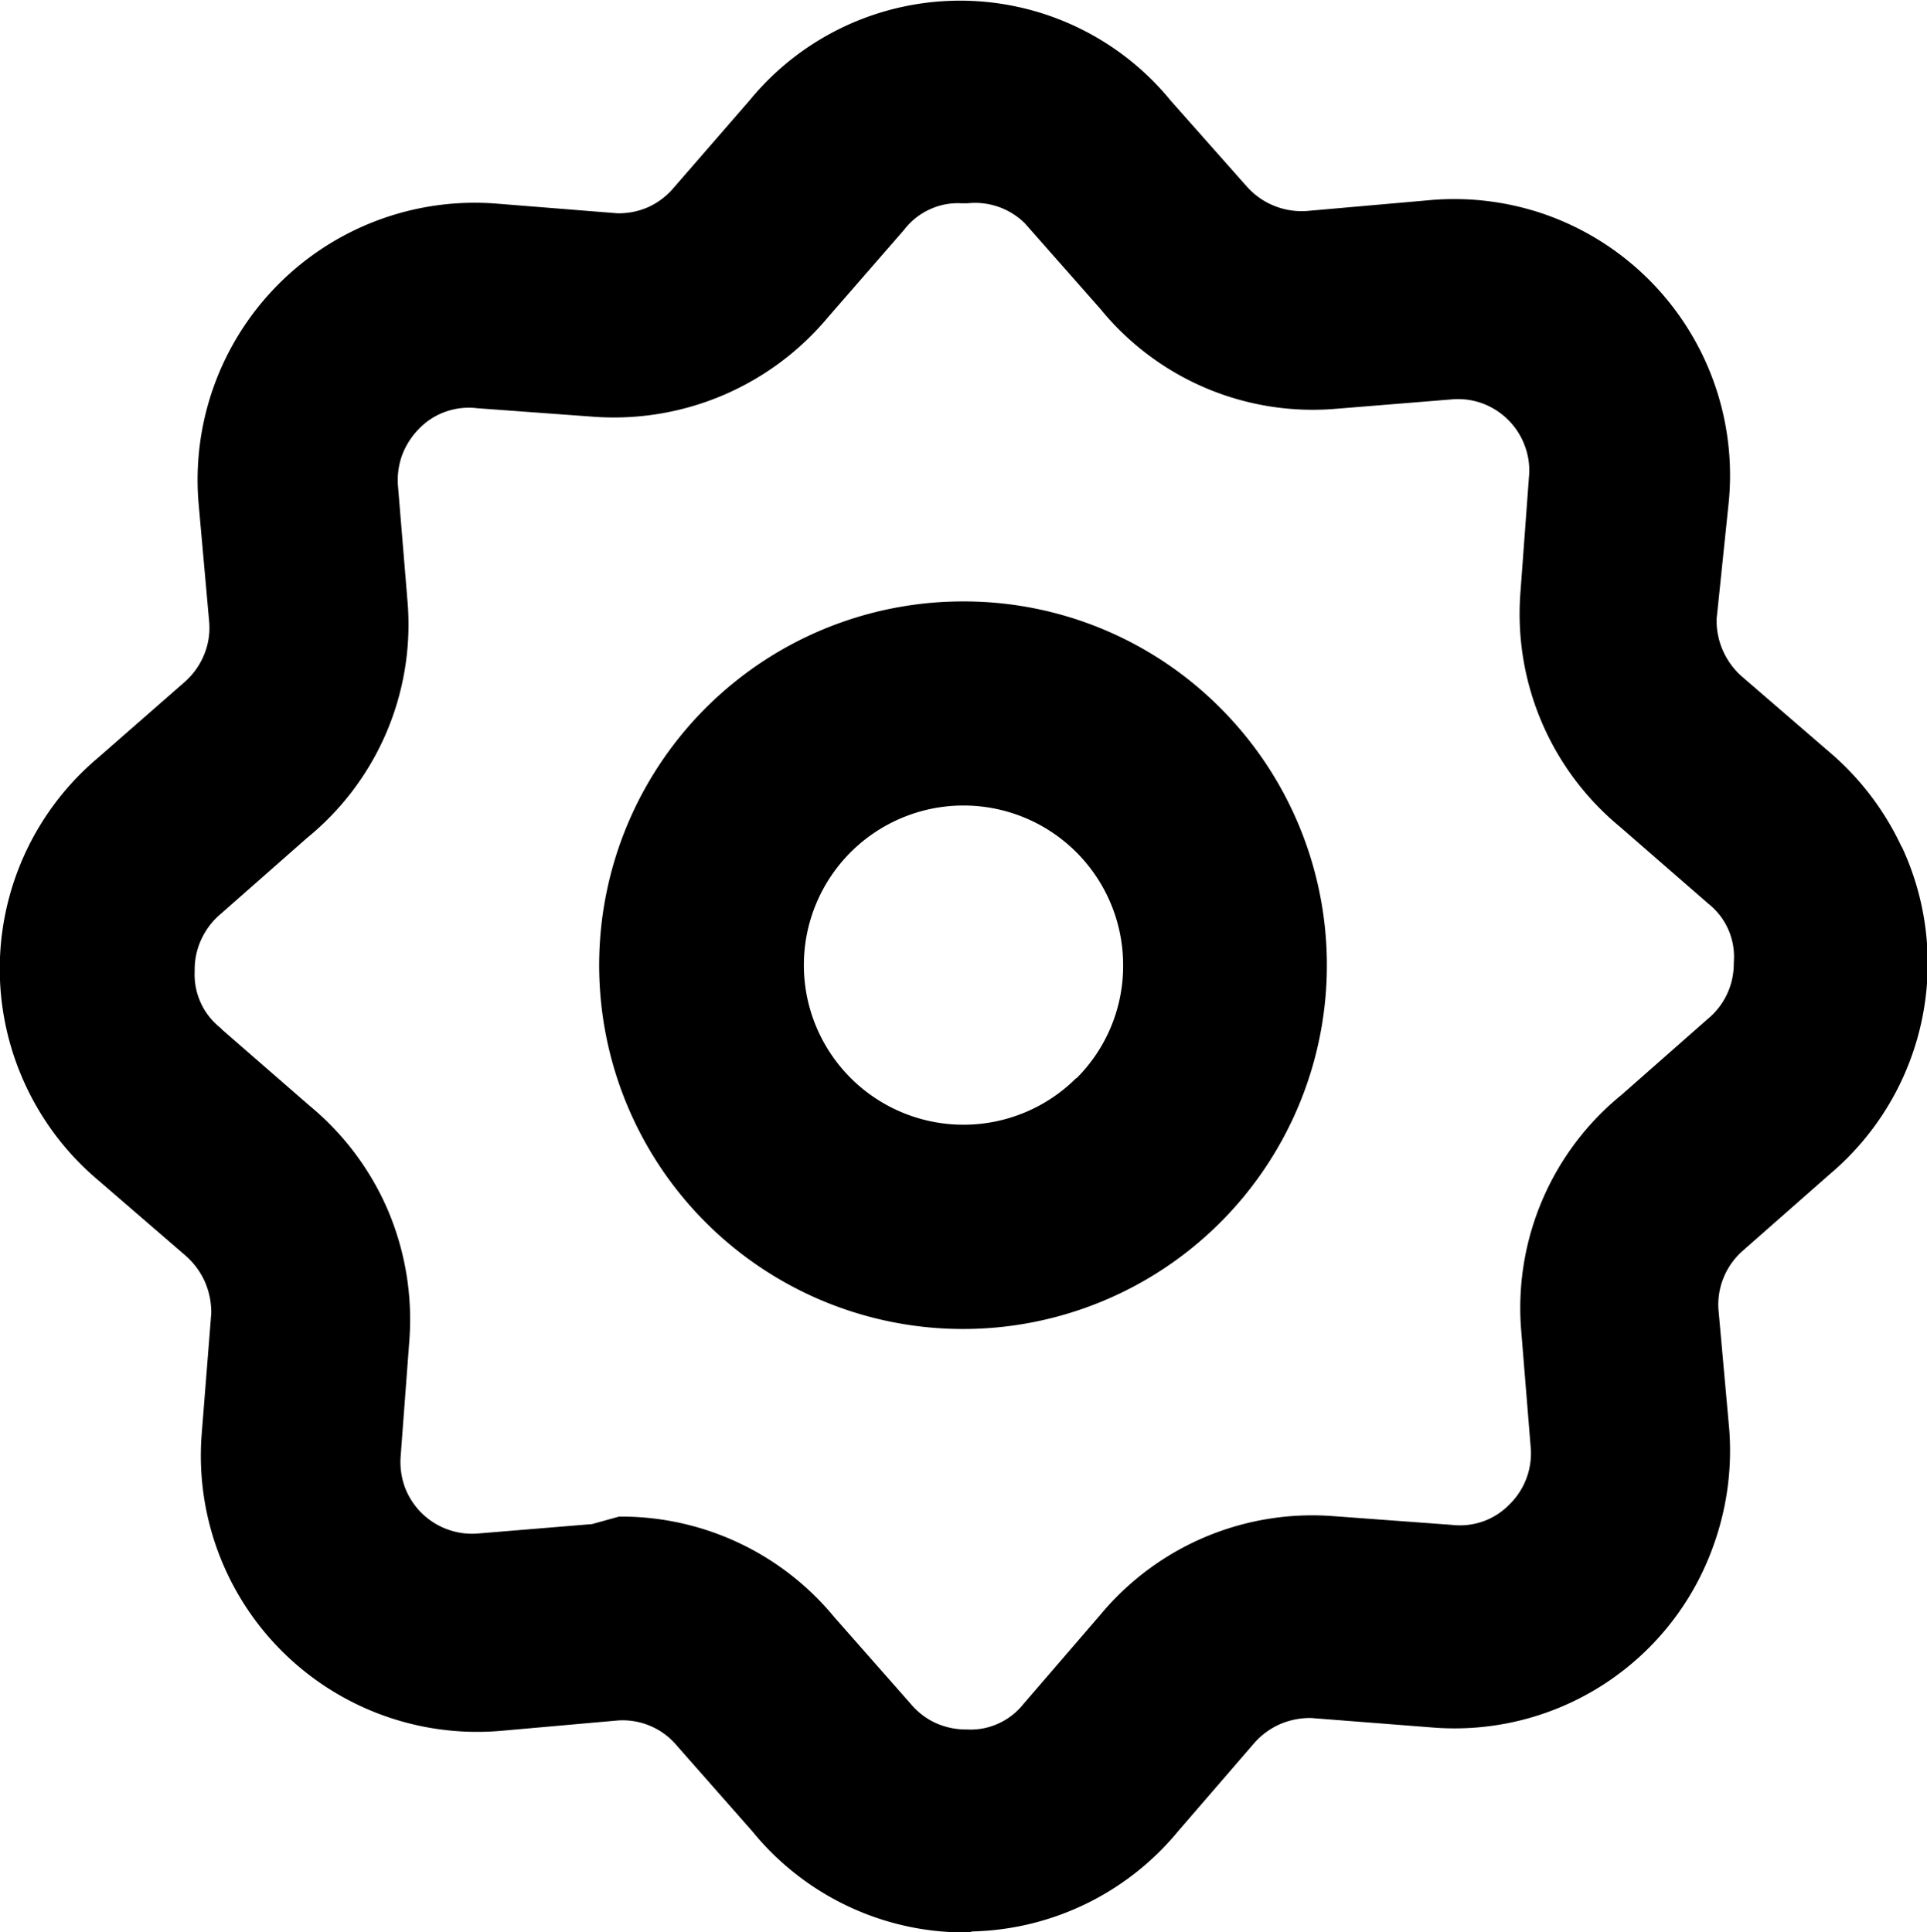 <svg xmlns="http://www.w3.org/2000/svg" viewBox="0 0 131.34 131.71"><g id="Layer_2" data-name="Layer 2"><g id="Layer_1-2" data-name="Layer 1"><path d="M129.59,57.69a19,19,0,0,0-4.9-6.42l-6-5.18A5.08,5.08,0,0,1,117,42.2l.83-8a18.85,18.85,0,0,0-12.4-19.54,18.86,18.86,0,0,0-8.15-1l-8.06.71A5,5,0,0,1,85,12.74L79.8,6.87a18.53,18.53,0,0,0-28.68-.06l-5.21,6a4.94,4.94,0,0,1-1.75,1.32,5,5,0,0,1-2.08.41l-8.25-.66a18.89,18.89,0,0,0-20.3,20.37l.72,8.06a4.8,4.8,0,0,1-.32,2.28,5,5,0,0,1-1.34,1.9L6.68,51.66A18.8,18.8,0,0,0,1.75,74a18.79,18.79,0,0,0,4.9,6.42l6,5.18a5.18,5.18,0,0,1,1.32,1.79,5.25,5.25,0,0,1,.43,2.14l-.65,8.2A18.83,18.83,0,0,0,34.08,118l8-.71A4.81,4.81,0,0,1,46.13,119l5.17,5.87a18.68,18.68,0,0,0,14.36,6.87H66l.27-.07a18.74,18.74,0,0,0,14-6.8l5.18-6a5.08,5.08,0,0,1,1.79-1.33,5.19,5.19,0,0,1,2.13-.42l8.19.64a18.72,18.72,0,0,0,19.2-12.33,19.06,19.06,0,0,0,1.1-8l-.72-8a4.83,4.83,0,0,1,.32-2.29,4.92,4.92,0,0,1,1.34-1.89l5.91-5.2a18.8,18.8,0,0,0,4.93-22.29Zm-11.42,8a4.87,4.87,0,0,1-1.77,3.77l-5.87,5.17a18.73,18.73,0,0,0-6.86,15.93l.65,8a4.87,4.87,0,0,1-1.44,4,4.67,4.67,0,0,1-1.78,1.15,4.79,4.79,0,0,1-2.19.24l-8-.59A18.78,18.78,0,0,0,75,110.08l-5.17,6-.07.08a4.59,4.59,0,0,1-1.72,1.34,4.52,4.52,0,0,1-2.14.4h-.15a5,5,0,0,1-2-.45,4.89,4.89,0,0,1-1.7-1.32l-5.19-5.89a18.8,18.8,0,0,0-14.32-6.85h-.35l-1.84.51-7.76.64a4.89,4.89,0,0,1-5-3.17,5.05,5.05,0,0,1-.28-2.12l.6-8a19.07,19.07,0,0,0-1.49-8.79,18.9,18.9,0,0,0-5.31-7.07l-5.94-5.17L15,70.05a4.59,4.59,0,0,1-1.33-1.72,4.64,4.64,0,0,1-.4-2.14v-.13A4.87,4.87,0,0,1,13.74,64a5,5,0,0,1,1.32-1.71l5.87-5.17a18.76,18.76,0,0,0,6.86-15.94l-.66-8a5,5,0,0,1,.27-2.13,5.13,5.13,0,0,1,1.18-1.84,4.65,4.65,0,0,1,1.78-1.14,4.74,4.74,0,0,1,2.18-.24l8.05.59a19,19,0,0,0,15.85-6.8l5.17-5.94.07-.09a4.59,4.59,0,0,1,1.72-1.33,4.52,4.52,0,0,1,2.14-.4h.2l.19,0a4.83,4.83,0,0,1,3.92,1.36L75,21.06a18.67,18.67,0,0,0,15.91,6.82l8-.65a4.85,4.85,0,0,1,2.1.26,4.91,4.91,0,0,1,1.78,1.13,4.85,4.85,0,0,1,1.14,1.78,4.73,4.73,0,0,1,.28,2.12l-.59,8a18.82,18.82,0,0,0,6.8,15.85l5.94,5.17.08.07a4.61,4.61,0,0,1,1.74,3.87Z"/><path d="M65.67,41A24.8,24.8,0,1,0,83.2,48.29,24.66,24.66,0,0,0,65.67,41Zm7.69,32.49a10.88,10.88,0,1,1,3.19-7.7A10.82,10.82,0,0,1,73.36,73.52Z"/></g></g></svg>